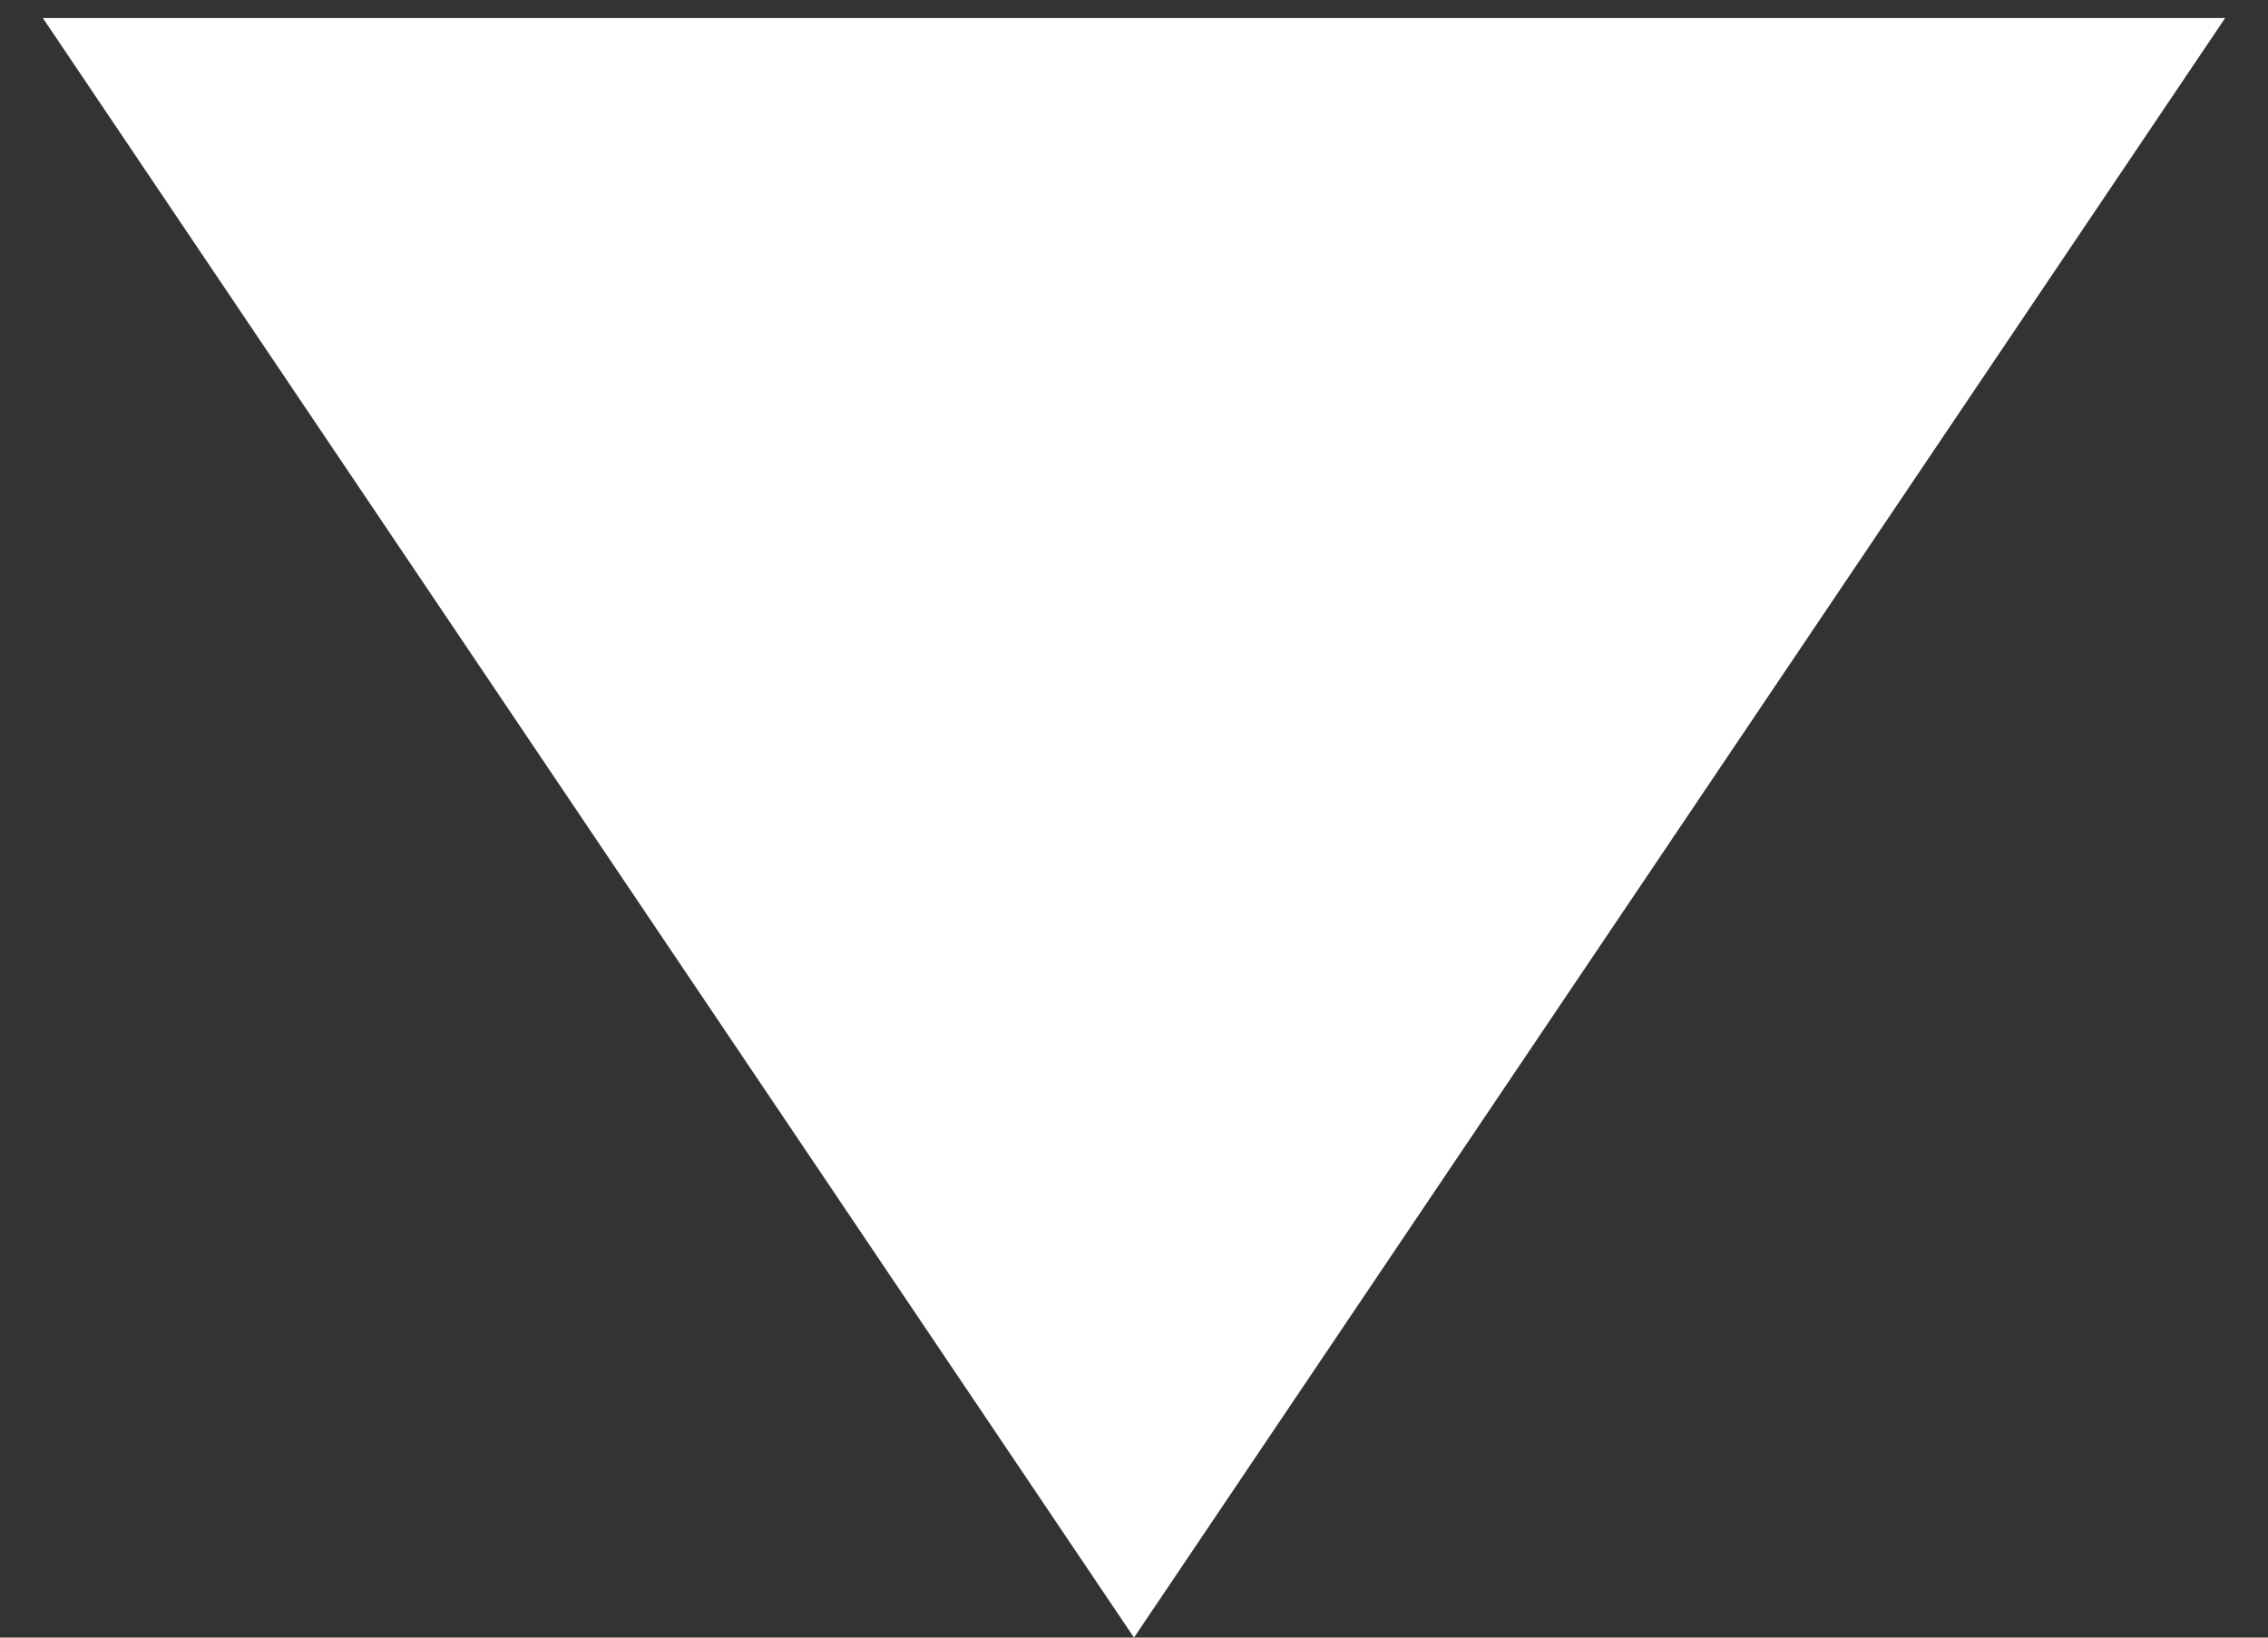 <svg width="18" height="13" viewBox="0 0 18 13" fill="none" xmlns="http://www.w3.org/2000/svg">
<rect x="0" y="0" width="18" height="13" fill="#333333" stroke="none"/>
<path id="Polygon 1" d="M9 13L0.34 0.143L17.66 0.143L9 13Z" fill="white"/>
</svg>
